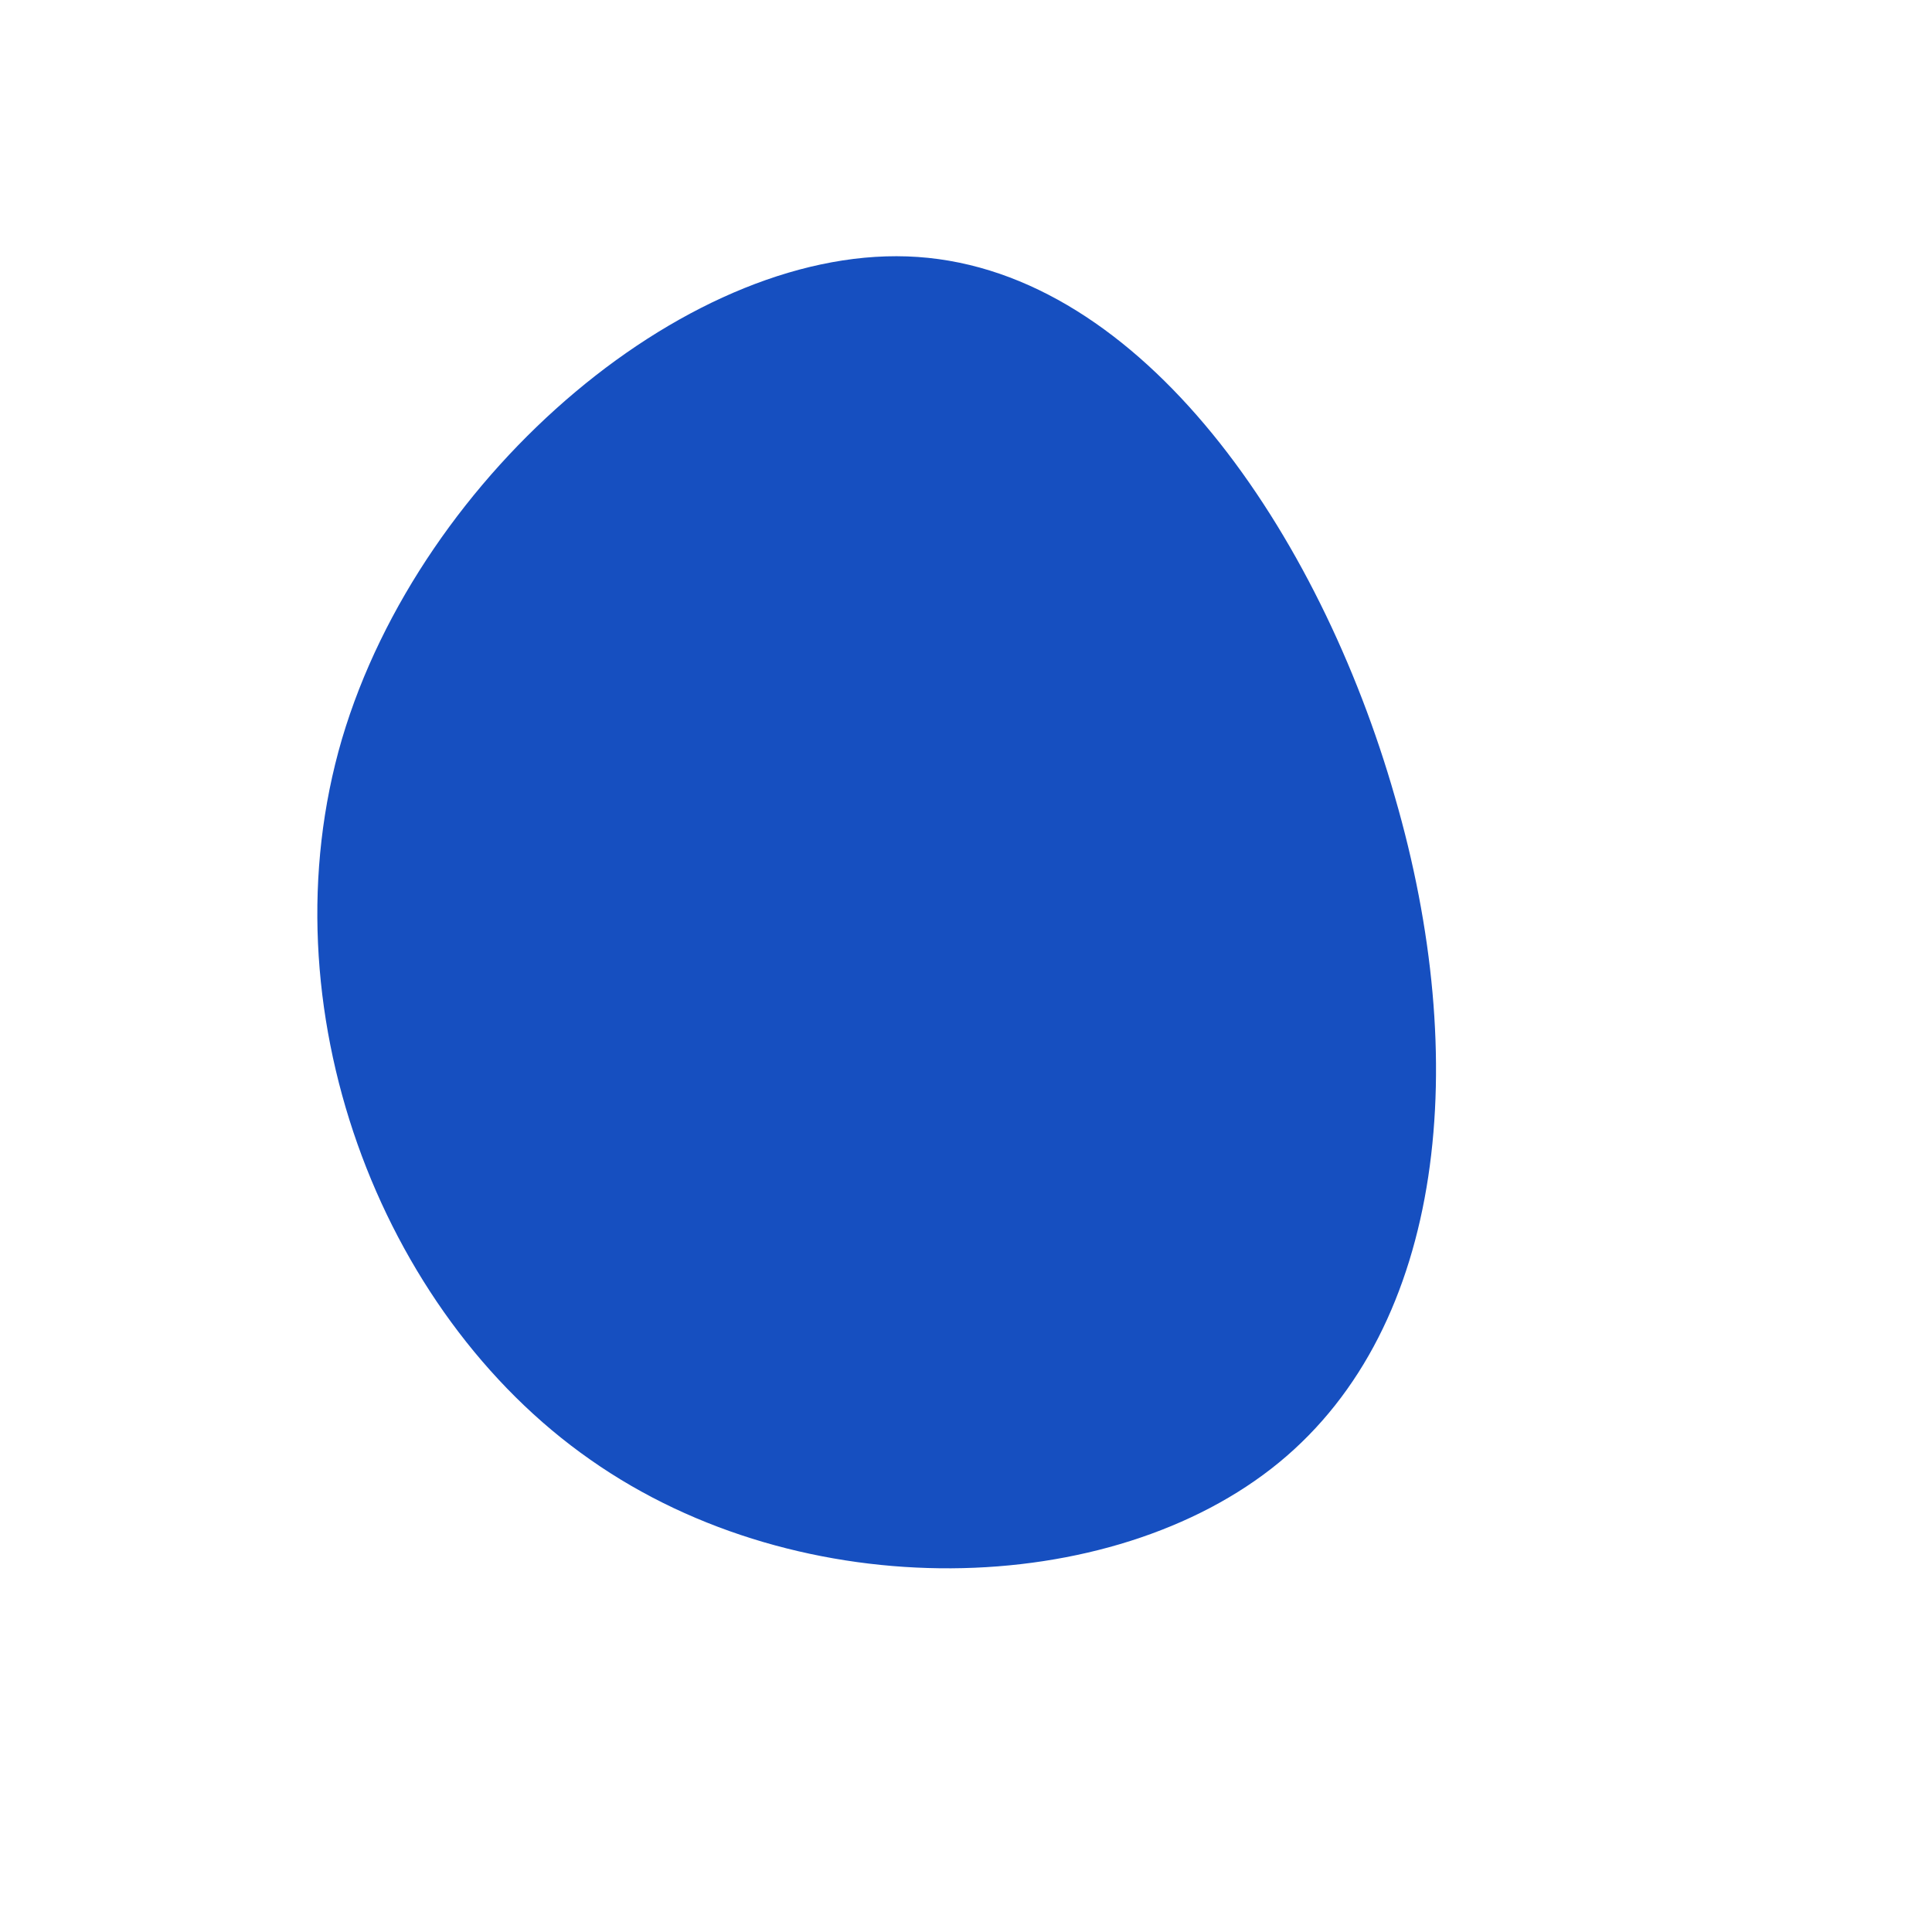 <?xml version="1.0" standalone="no"?>
<svg viewBox="0 0 200 200" xmlns="http://www.w3.org/2000/svg">
  <path fill="#164fc0" d="M44.4,-17.5C52.3,9.7,49.7,37.2,32.4,51.4C15.1,65.6,-17,66.5,-38.9,51.1C-60.8,35.8,-72.7,4.1,-64.6,-23.5C-56.4,-51.2,-28.2,-75,-5,-73.4C18.3,-71.8,36.6,-44.8,44.4,-17.5Z" transform="translate(100 100)" />
</svg>
